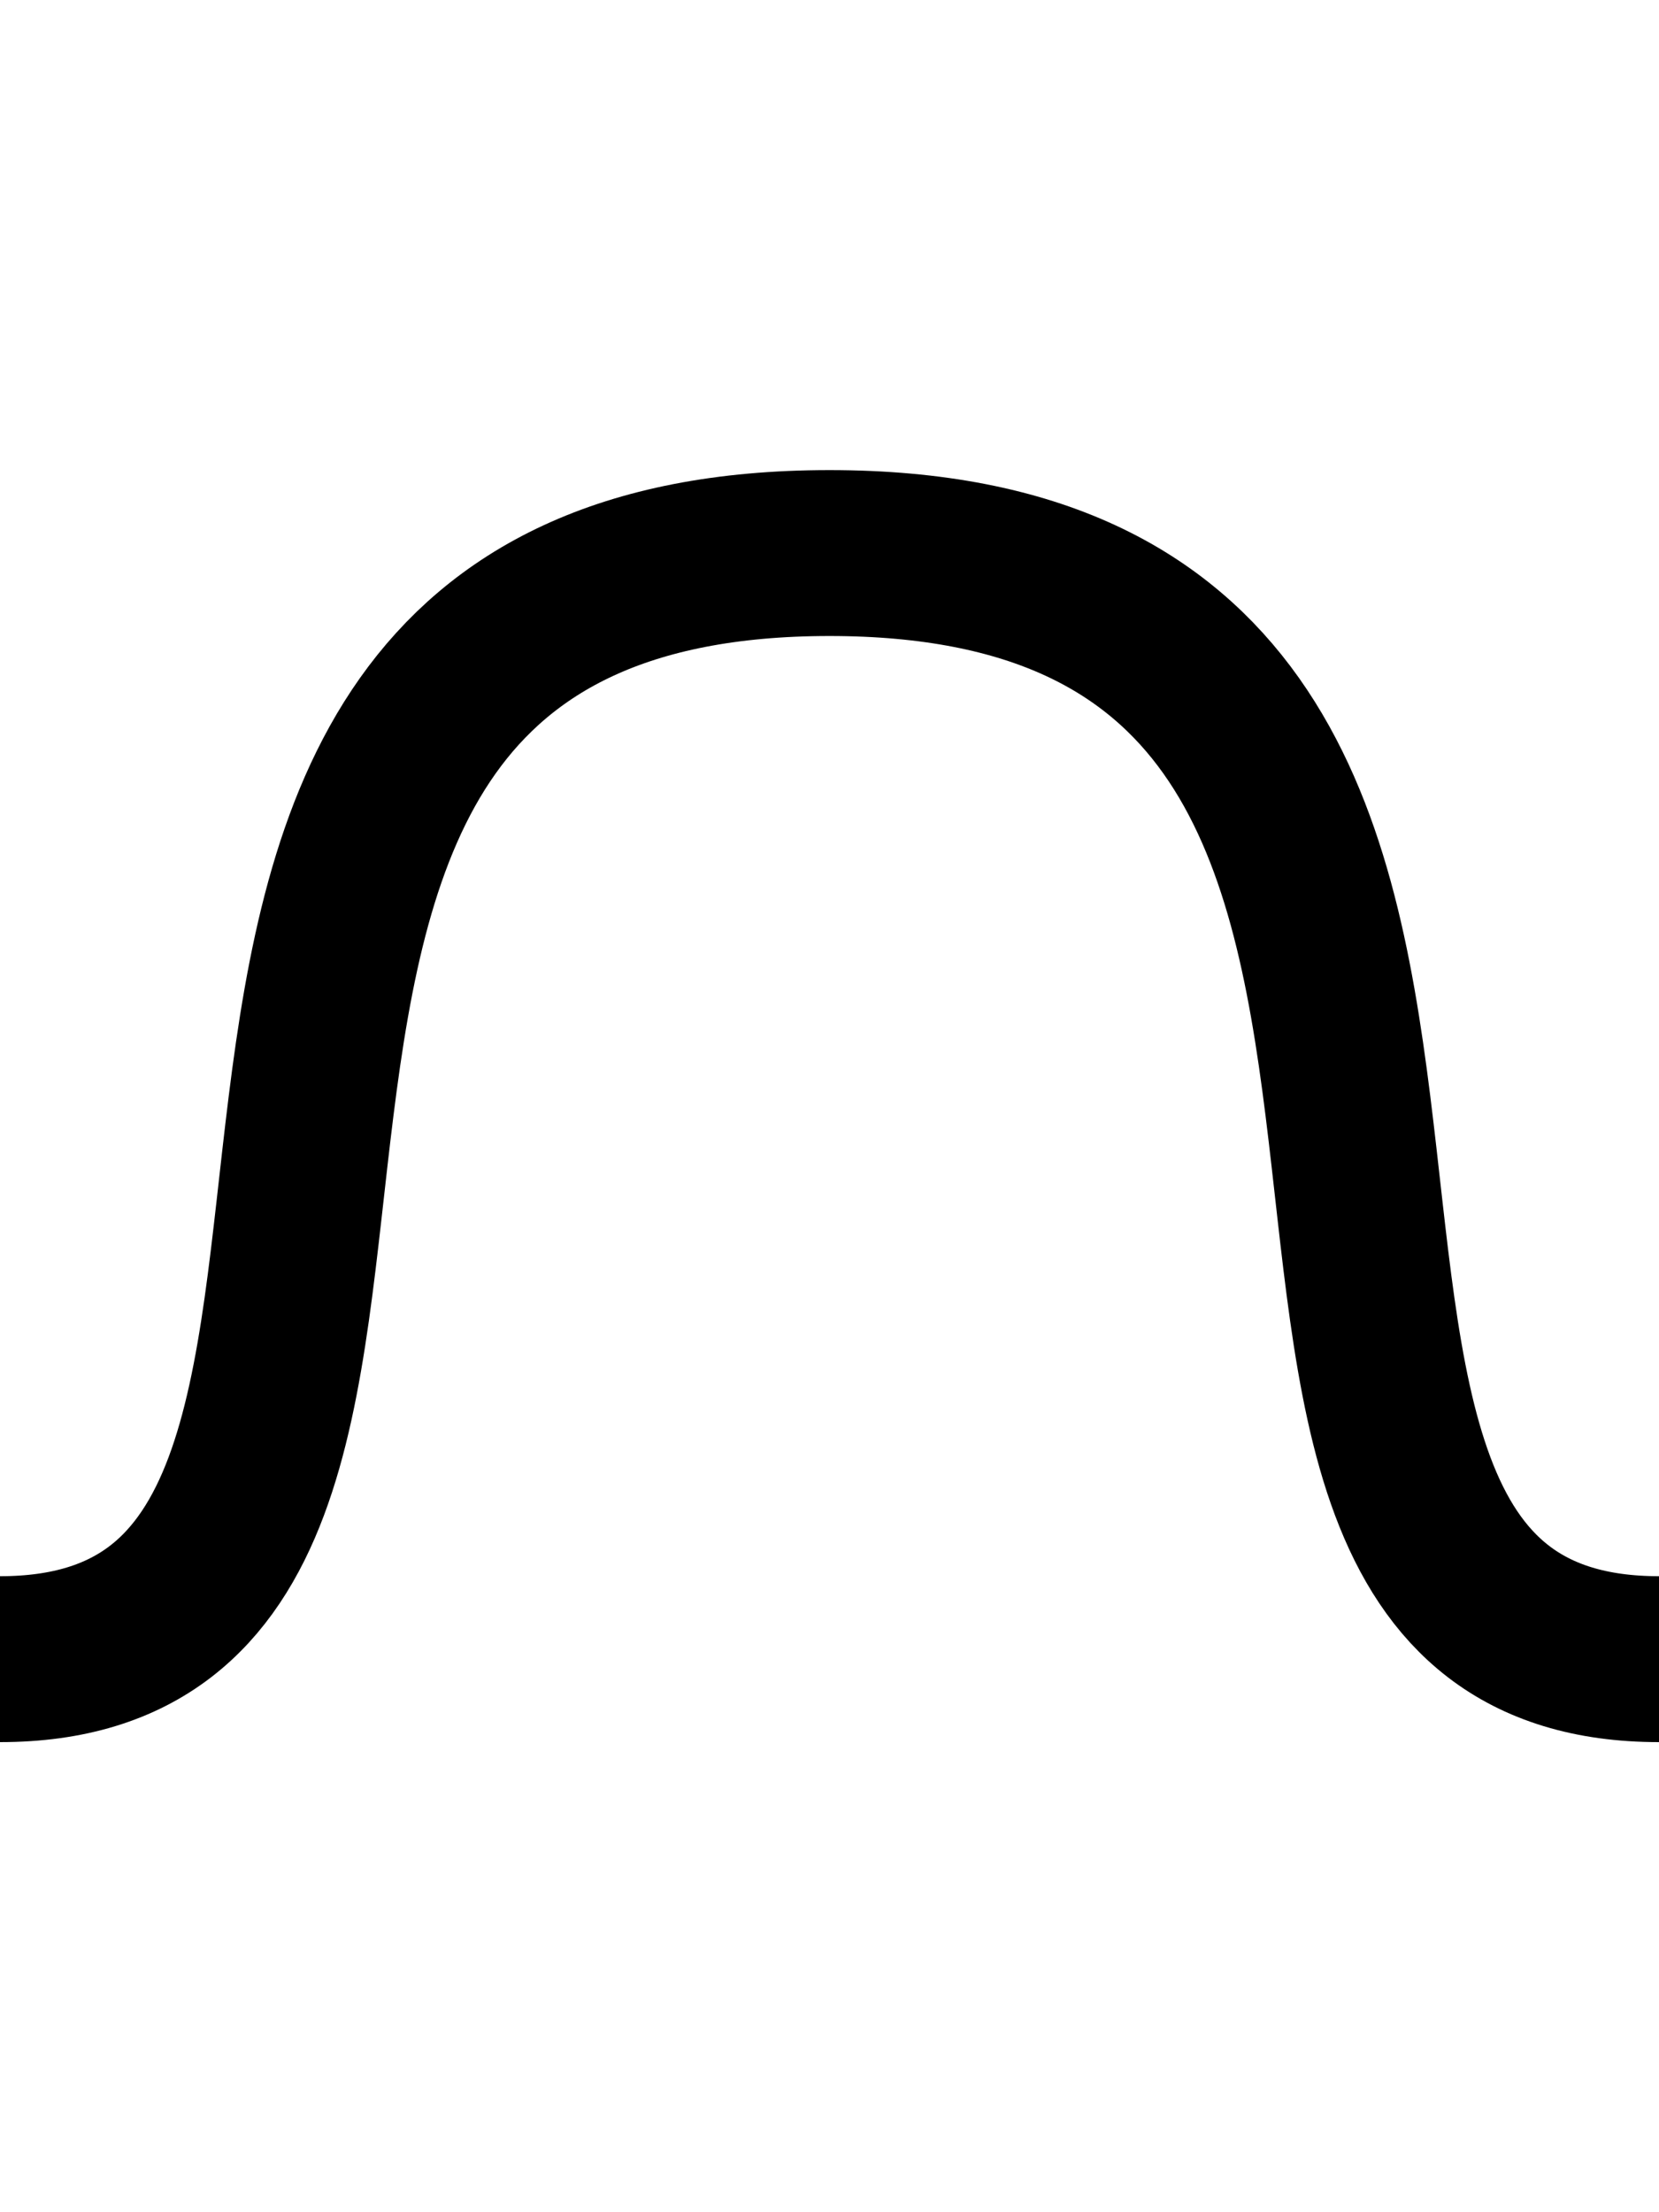 <svg xmlns="http://www.w3.org/2000/svg" xmlns:xlink="http://www.w3.org/1999/xlink" width="30" height="40">
    <path d="M0,30 C 10,30 0,10 15,10 C 30,10 20,30 30,30" fill="none" stroke="black" stroke-width="3"/>
</svg>
